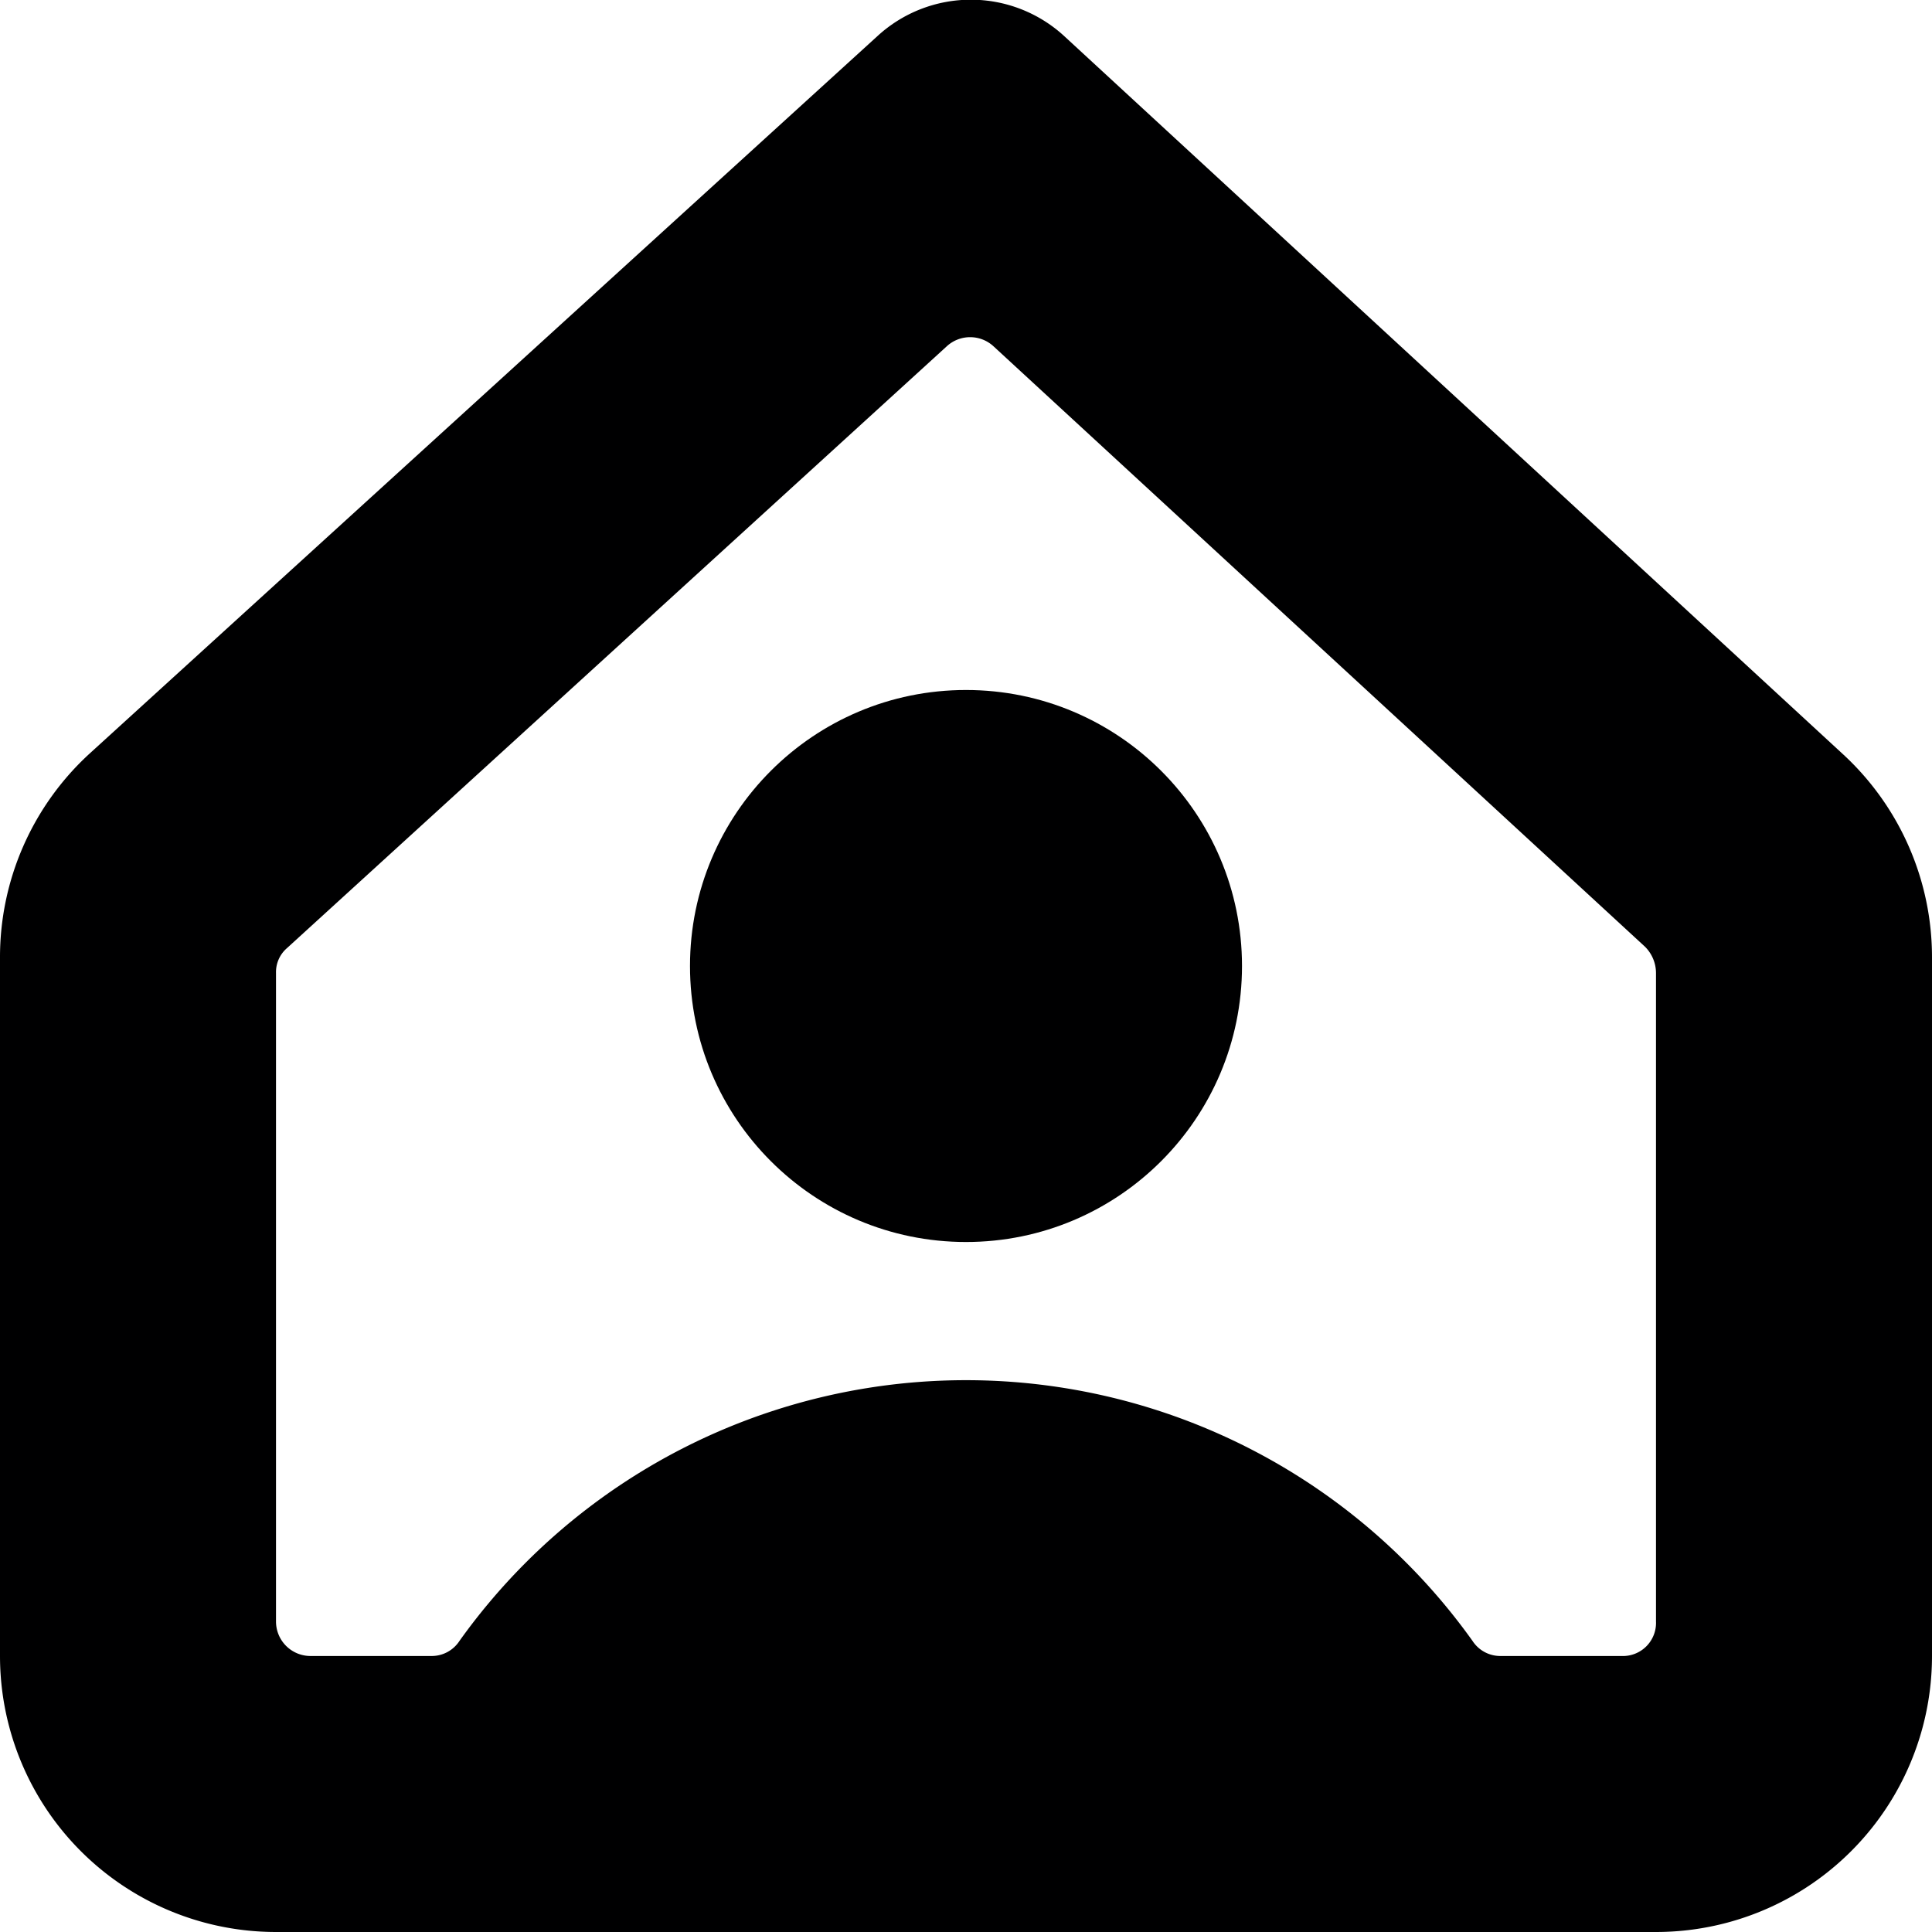 <svg xmlns="http://www.w3.org/2000/svg" viewBox="0 0 14 14">
  <g>
    <circle cx="7" cy="7" r="2" style="fill: #000001"/>
    <path d="M13.36,5.47,7.71.26a1,1,0,0,0-1.35,0L.65,5.46A2,2,0,0,0,0,6.94V12a2,2,0,0,0,2,2H12a2,2,0,0,0,2-2V6.94A2,2,0,0,0,13.36,5.47ZM10.87,12a.24.24,0,0,1-.2-.11,4.51,4.51,0,0,0-7.34,0,.24.24,0,0,1-.2.11H2.25A.25.25,0,0,1,2,11.75V7.05a.23.23,0,0,1,.08-.18L6.86,2.51a.25.25,0,0,1,.34,0l4.72,4.35a.27.27,0,0,1,.08.19v4.7a.24.24,0,0,1-.25.25Z" style="fill: #000001"/>
  </g>
</svg>
